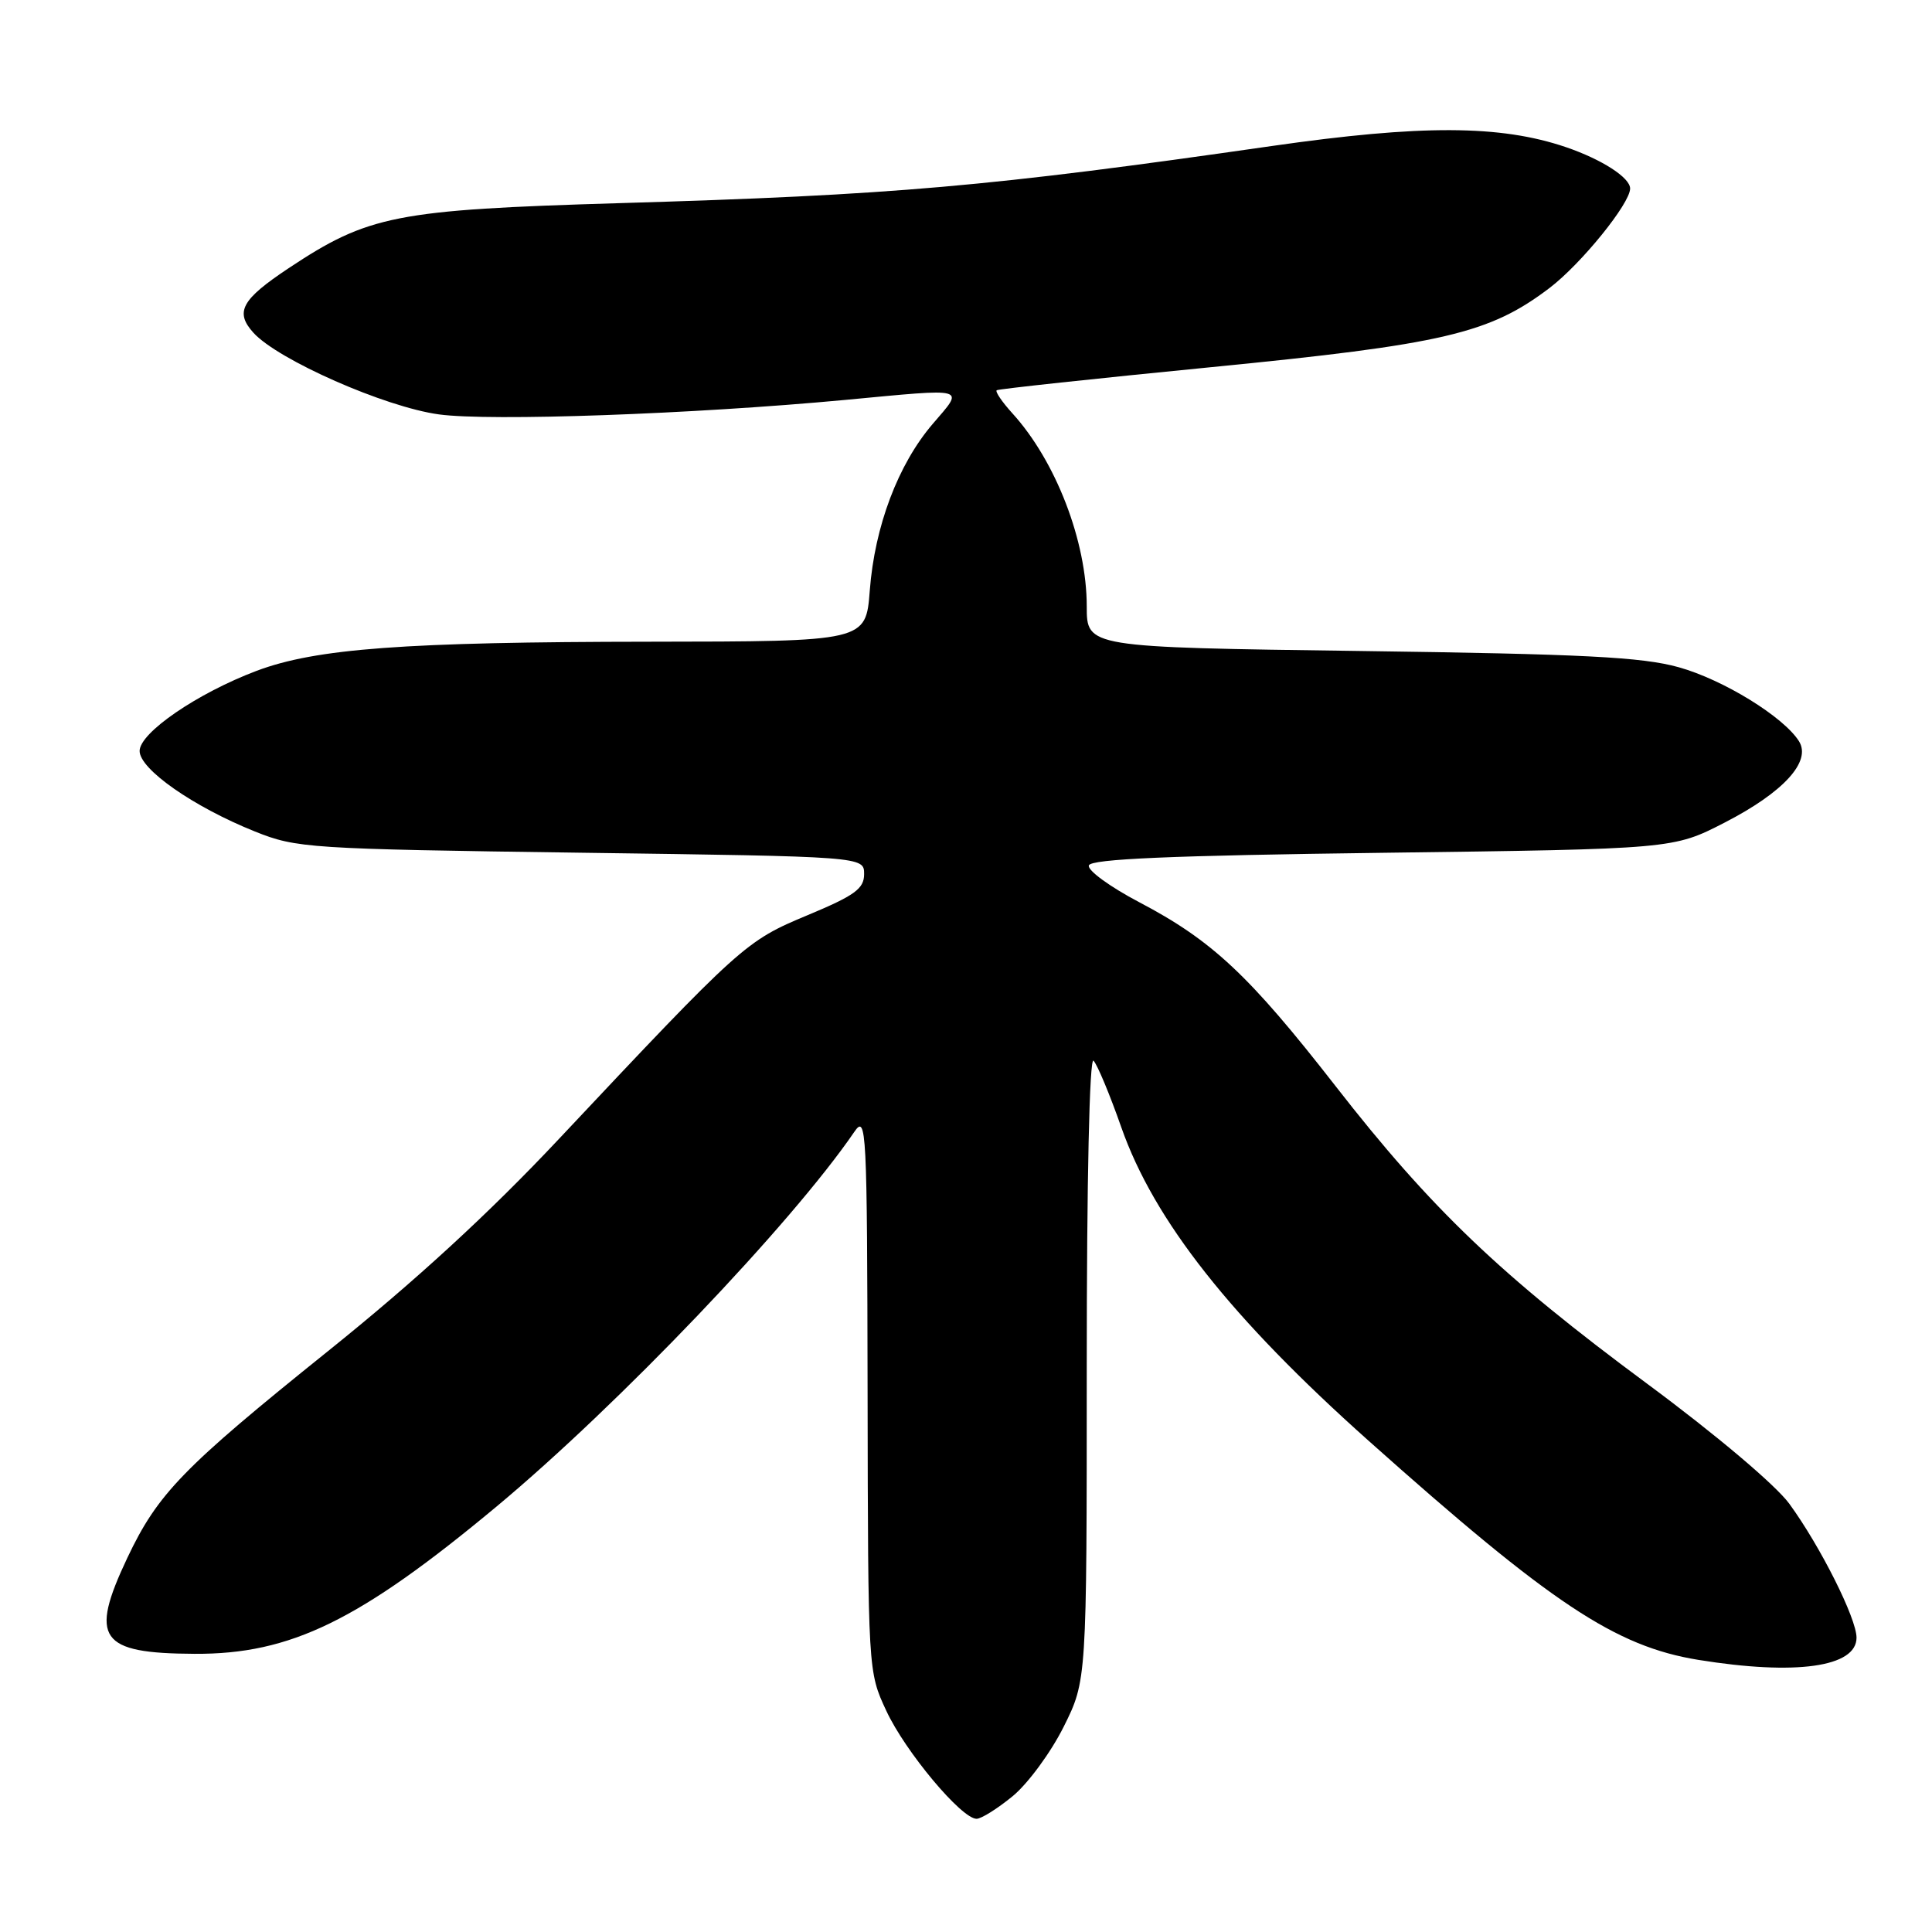 <?xml version="1.0" encoding="UTF-8" standalone="no"?>
<!DOCTYPE svg PUBLIC "-//W3C//DTD SVG 1.1//EN" "http://www.w3.org/Graphics/SVG/1.1/DTD/svg11.dtd" >
<svg xmlns="http://www.w3.org/2000/svg" xmlns:xlink="http://www.w3.org/1999/xlink" version="1.1" viewBox="0 0 256 256">
 <g >
 <path fill="currentColor"
d=" M 134.20 237.99 C 136.21 236.33 139.24 232.21 140.93 228.83 C 144.00 222.68 144.00 222.68 144.00 181.14 C 144.00 156.35 144.36 139.98 144.90 140.55 C 145.40 141.07 147.06 145.04 148.58 149.38 C 152.92 161.73 163.11 174.64 181.37 190.93 C 205.60 212.55 214.05 218.15 225.03 219.94 C 237.95 222.03 246.00 220.90 246.00 217.00 C 246.00 214.44 241.21 204.90 237.09 199.25 C 235.28 196.78 227.39 190.11 218.24 183.34 C 198.86 169.00 189.62 160.17 176.95 143.89 C 165.51 129.21 160.62 124.62 150.94 119.54 C 147.06 117.50 144.06 115.31 144.28 114.67 C 144.56 113.82 155.12 113.36 183.19 113.00 C 221.71 112.50 221.71 112.50 228.52 109.00 C 236.33 104.98 240.06 100.90 238.37 98.21 C 236.33 94.98 228.35 90.06 222.43 88.41 C 217.59 87.06 209.83 86.66 180.25 86.26 C 144.00 85.77 144.00 85.77 144.00 80.35 C 144.00 71.72 139.90 61.09 134.14 54.76 C 132.77 53.25 131.84 51.88 132.07 51.71 C 132.31 51.54 145.06 50.17 160.40 48.66 C 191.28 45.63 197.36 44.20 205.32 38.16 C 209.50 34.98 216.00 26.97 216.00 24.98 C 216.00 23.54 212.27 21.13 207.50 19.50 C 198.80 16.54 188.34 16.50 168.50 19.35 C 130.86 24.76 118.47 25.84 82.00 26.92 C 52.46 27.80 48.81 28.52 38.24 35.54 C 32.00 39.69 31.09 41.34 33.58 44.09 C 36.84 47.69 51.02 53.94 58.16 54.91 C 64.93 55.84 91.80 54.88 112.00 52.99 C 128.47 51.44 127.79 51.26 123.59 56.17 C 119.00 61.53 115.90 69.73 115.25 78.25 C 114.73 85.00 114.73 85.00 86.12 85.03 C 53.57 85.06 41.86 85.93 34.00 88.89 C 26.14 91.86 18.50 97.09 18.50 99.51 C 18.50 101.93 25.62 106.90 33.76 110.17 C 39.30 112.39 40.81 112.49 77.00 112.99 C 114.50 113.50 114.50 113.50 114.50 115.82 C 114.50 117.76 113.28 118.65 107.00 121.27 C 98.78 124.70 98.29 125.14 74.00 150.98 C 64.82 160.75 55.08 169.70 43.50 179.00 C 24.21 194.50 20.91 197.90 16.87 206.43 C 11.81 217.14 13.17 219.08 25.78 219.14 C 38.51 219.21 47.60 214.77 65.80 199.62 C 81.90 186.21 104.90 162.13 113.20 149.98 C 114.81 147.63 114.90 149.38 114.96 184.50 C 115.02 221.47 115.02 221.50 117.44 226.69 C 119.95 232.09 127.40 241.00 129.40 241.00 C 130.03 241.00 132.19 239.64 134.20 237.99 Z "/>
</g>
</svg>